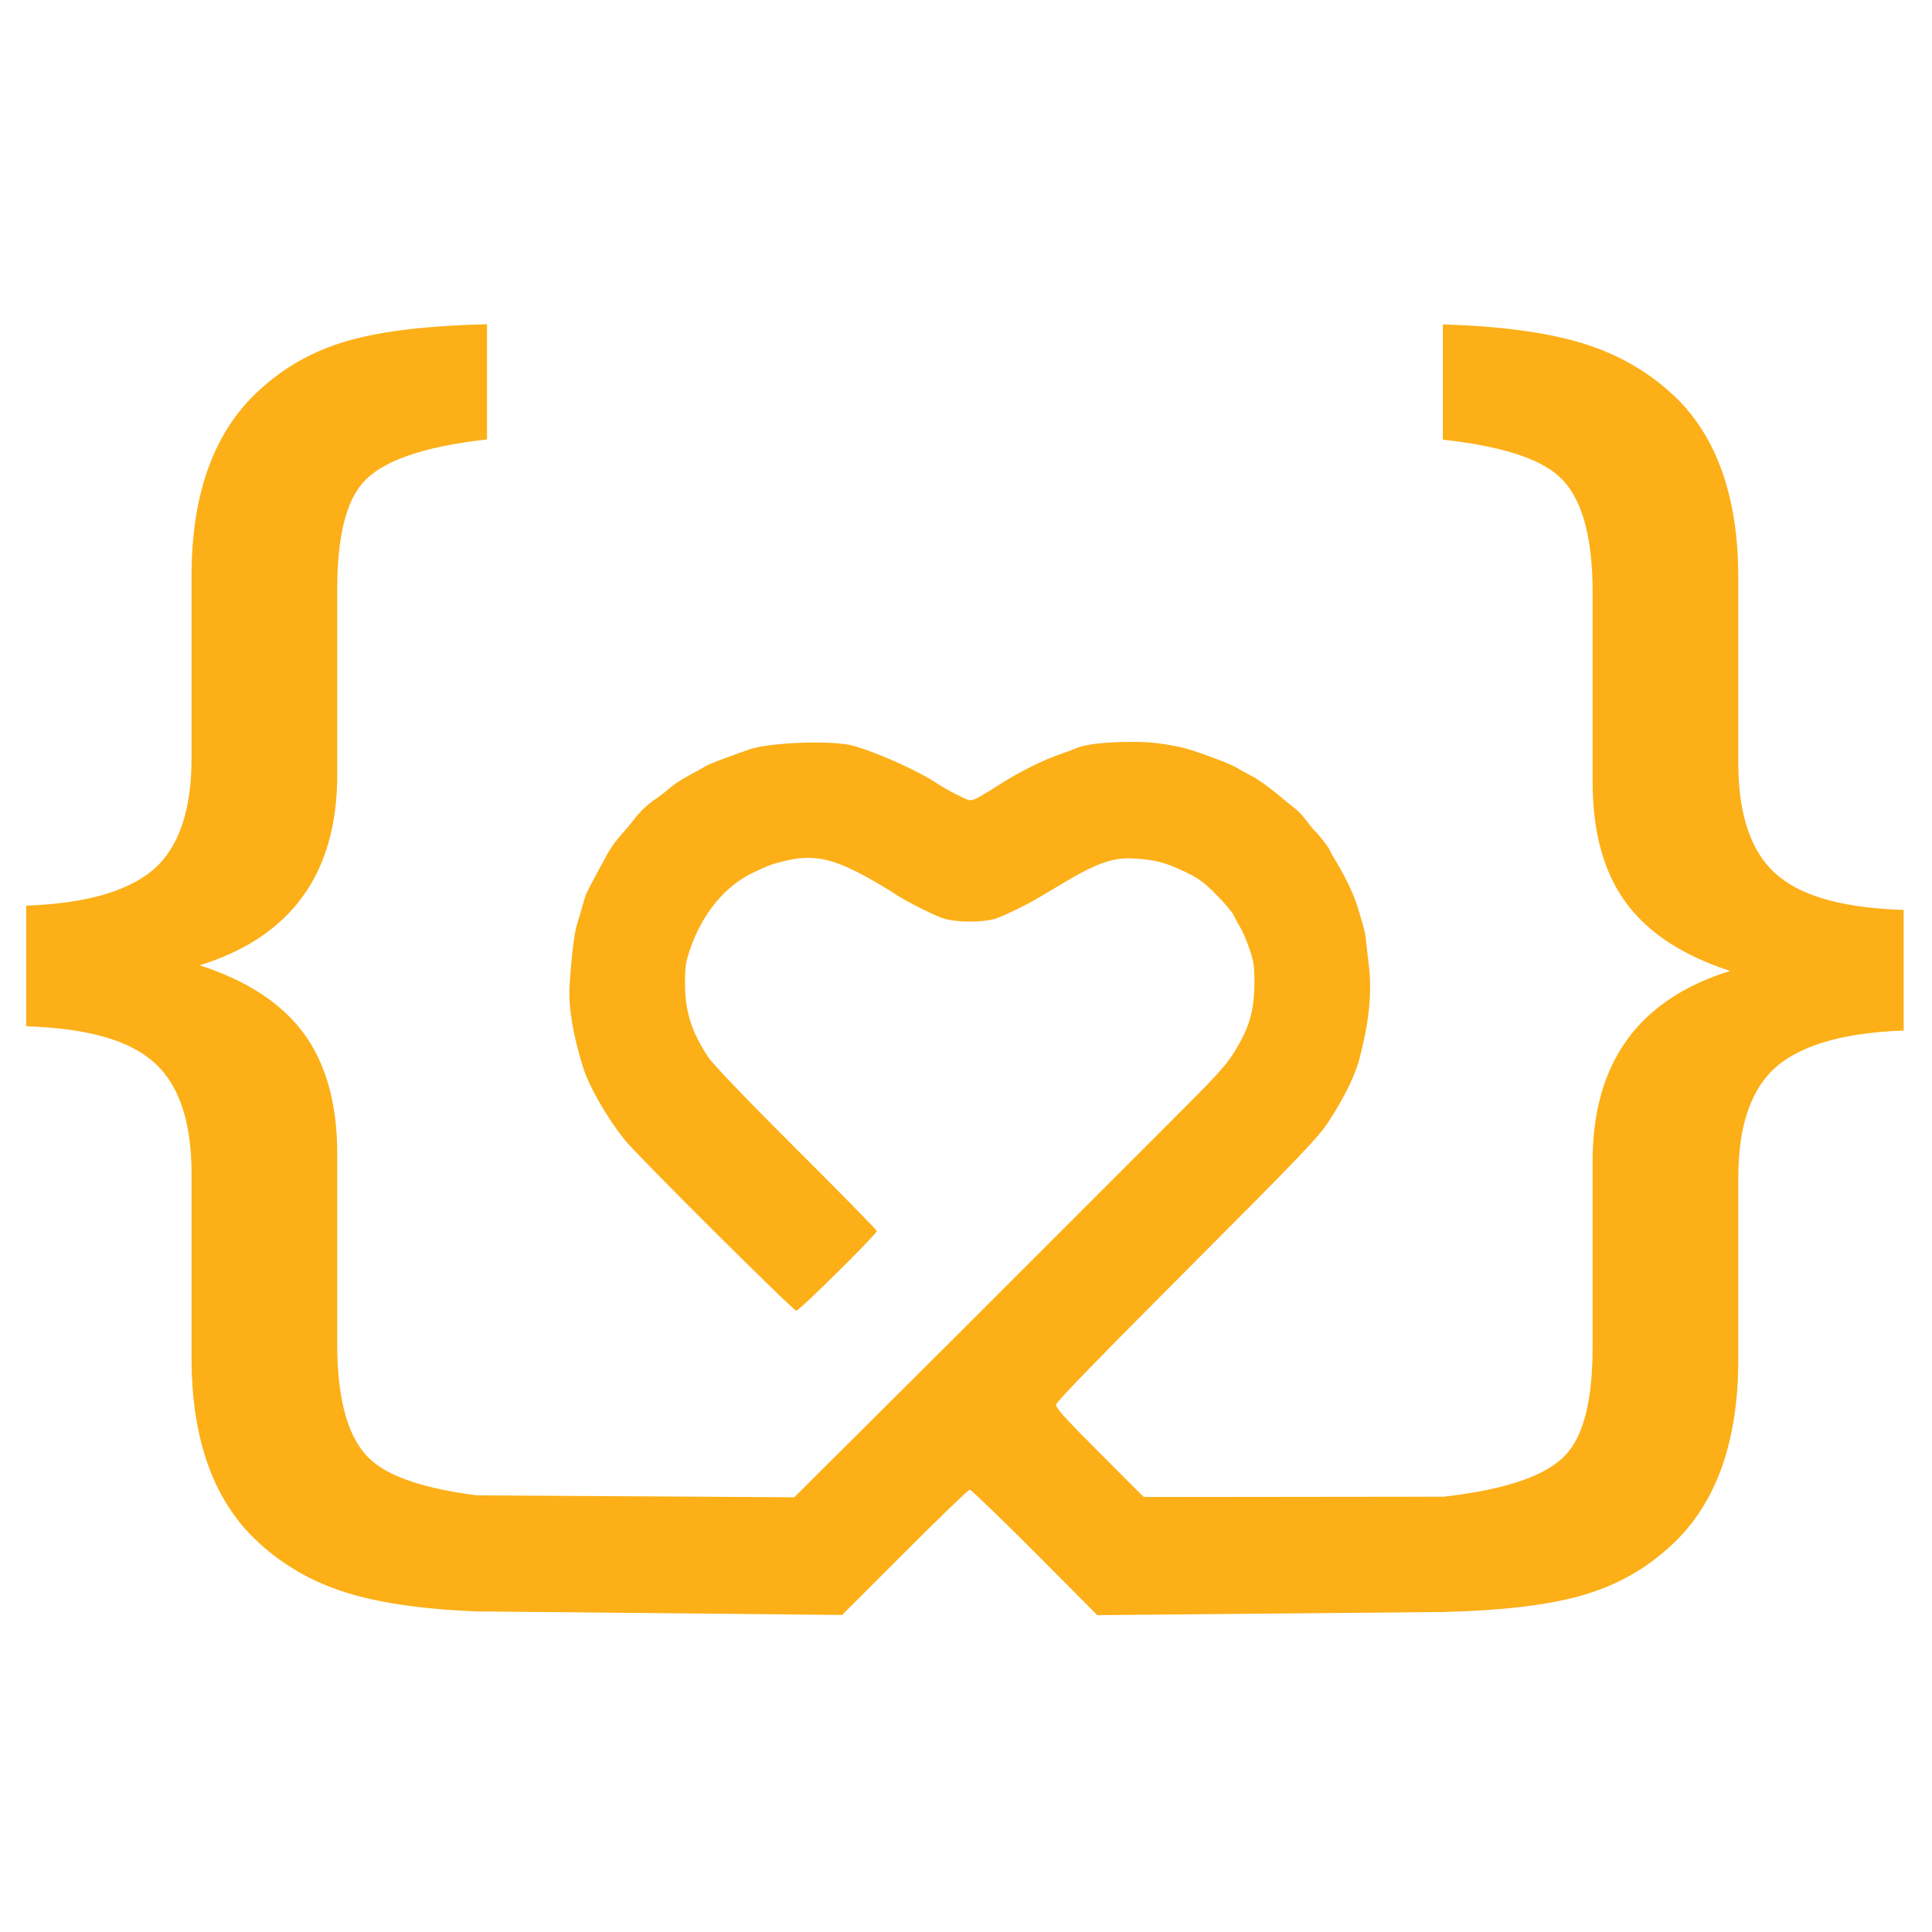 <?xml version="1.0" encoding="UTF-8" standalone="no"?>
<!DOCTYPE svg PUBLIC "-//W3C//DTD SVG 1.1//EN" "http://www.w3.org/Graphics/SVG/1.1/DTD/svg11.dtd">
<svg width="100%" height="100%" viewBox="0 0 23623 23623" version="1.1" xmlns="http://www.w3.org/2000/svg" xmlns:xlink="http://www.w3.org/1999/xlink" xml:space="preserve" xmlns:serif="http://www.serif.com/" style="fill-rule:evenodd;clip-rule:evenodd;stroke-linejoin:round;stroke-miterlimit:2;">
    <g transform="matrix(3.771,0,0,3.771,-10407.7,-9966.23)">
        <g id="New-Logo" serif:id="New Logo">
            <path d="M7440.71,7495.82C7648.78,7472.29 7782.73,7424.77 7842.56,7353.28C7896.76,7290.29 7923.85,7176.03 7923.85,7010.5L7923.85,6408.45C7923.85,6089.11 8072.54,5883.3 8369.9,5791.02C8216.09,5741.21 8103.3,5667.24 8031.52,5569.1C7959.74,5470.95 7923.85,5340.58 7923.85,5177.98L7923.85,4562.75C7923.85,4375.25 7886.5,4249.27 7811.79,4184.82C7747.34,4127.69 7622.83,4088.87 7438.26,4068.36L7438.26,3694.83C7637.48,3700.69 7795.68,3723.39 7912.87,3762.94C8030.06,3802.49 8129.66,3864.75 8211.7,3949.71C8334.74,4081.55 8396.27,4270.51 8396.27,4516.61L8396.27,5116.46C8396.27,5295.17 8442.41,5419.68 8534.69,5489.99C8615.26,5552.98 8747.83,5587.41 8932.4,5593.27L8932.4,5984.38C8725.86,5991.7 8582.3,6036.38 8501.74,6118.41C8431.42,6191.65 8396.27,6305.91 8396.27,6461.19L8396.27,7050.05C8396.27,7328.37 8318.63,7534.18 8163.36,7667.48C8084.26,7737.8 7990.51,7787.97 7882.11,7818C7773.71,7848.03 7625.76,7865.24 7438.26,7869.63L6317.88,7879.86L6115.37,7676.19C6003.97,7564.79 5908.8,7473.11 5904.16,7473.11C5899.52,7473.11 5804.94,7564.79 5693.53,7676.19L5490.44,7879.28L4302.1,7867.66C4120.14,7860.19 3974.23,7837.92 3864.36,7800.84C3747.18,7761.29 3647.57,7698.3 3565.53,7611.88C3442.49,7480.04 3380.96,7291.07 3380.96,7044.98L3380.96,6447.32C3380.96,6268.61 3334.82,6144.1 3242.54,6073.79C3161.97,6010.8 3029.4,5976.38 2844.83,5970.52L2844.83,5579.41C3051.37,5572.08 3194.93,5527.4 3275.49,5445.37C3345.81,5372.13 3380.96,5257.87 3380.96,5102.6L3380.96,4511.53C3380.96,4234.68 3458.6,4029.6 3613.87,3896.3C3692.98,3825.99 3786.73,3775.82 3895.12,3745.79C4003.52,3715.76 4151.47,3698.55 4338.97,3694.15L4338.97,4067.69C4129.5,4091.12 3994.73,4138.73 3934.68,4210.51C3880.48,4273.5 3853.38,4387.76 3853.38,4553.28L3853.38,5155.33C3853.38,5474.67 3704.69,5680.48 3407.33,5772.77C3561.14,5822.57 3673.93,5896.54 3745.71,5994.69C3817.49,6092.83 3853.38,6222.47 3853.38,6383.61L3853.38,7001.04C3853.38,7188.54 3890.73,7314.51 3965.44,7378.97C4025.86,7432.52 4139.07,7469.99 4305.07,7491.36L5335.19,7497.72L5849.62,6985.7C6133.94,6701.38 6447.86,6387.46 6547.66,6287.66C6700.84,6135.05 6734.5,6098.5 6761.19,6055.56C6811.67,5974.32 6827.34,5919.2 6827.34,5823.46C6827.34,5772.98 6824.44,5757.31 6809.93,5716.11C6800.65,5689.42 6787.88,5659.25 6780.92,5649.39C6774.53,5638.94 6765.25,5621.53 6760.03,5610.51C6754.81,5599.48 6728.69,5568.73 6702,5542.04C6661.39,5501.42 6643.98,5489.24 6598.14,5467.77C6538.37,5439.34 6505.3,5430.63 6439.15,5426.57C6370.68,5421.93 6317.3,5440.49 6207.63,5506.06C6178.04,5523.47 6141.48,5545.52 6126.4,5554.22C6088.1,5576.85 6028.91,5605.87 5994.68,5619.21C5950.58,5635.46 5854.84,5634.88 5810.74,5618.05C5774.77,5604.13 5684.25,5557.71 5661.04,5540.88C5652.91,5535.08 5624.48,5517.67 5597.21,5502C5467.23,5426.57 5399.35,5410.9 5305.93,5434.11C5265.89,5443.98 5262.41,5444.56 5209.02,5468.93C5113.86,5511.87 5038.43,5601.81 4997.81,5719.6C4983.31,5763.11 4980.99,5778.78 4980.99,5831C4980.99,5922.1 5001.88,5987.67 5055.26,6068.9C5071.51,6093.86 5168.99,6195.4 5341.32,6367.73C5485.22,6511.05 5603.01,6631.17 5603.01,6634.65C5603.01,6643.93 5351.77,6892.86 5341.9,6892.86C5332.04,6892.86 4824.9,6388.62 4785.44,6338.72C4726.26,6264.45 4668.81,6164.07 4649.66,6100.82C4617.17,5995.79 4602.66,5907.02 4606.73,5840.29C4612.53,5745.71 4621.81,5668.53 4630.52,5641.26C4635.16,5626.18 4643.86,5597.74 4649.08,5578.6C4659.53,5540.88 4659.53,5541.46 4690.28,5484.01C4701.89,5462.55 4719.29,5430.05 4729.16,5412.06C4739.02,5394.08 4757.59,5367.96 4770.36,5354.04C4782.54,5340.11 4802.27,5317.48 4813.3,5302.98C4836.5,5272.22 4858.55,5251.91 4891.63,5229.28C4904.39,5220.58 4924.12,5204.91 4934.57,5195.63C4945.59,5185.77 4972.86,5168.36 4995.49,5156.17C5018.7,5143.99 5042.49,5130.64 5048.88,5126.58C5058.74,5120.2 5095.88,5106.27 5188.14,5073.2C5254.28,5049.99 5456.21,5042.44 5524.68,5060.43C5599.53,5080.74 5736.47,5141.67 5797.98,5182.86C5814.22,5193.89 5844.98,5211.3 5867.03,5221.74C5905.9,5240.89 5905.9,5240.89 5927.37,5231.03C5938.98,5225.22 5972.05,5205.49 6000.48,5186.93C6061.41,5147.47 6143.81,5106.27 6196.03,5088.86C6216.34,5081.9 6237.81,5073.78 6244.19,5070.88C6272.62,5058.11 6319.62,5051.15 6397.95,5048.83C6475.13,5047.09 6511.68,5049.99 6586.53,5065.07C6621.93,5072.04 6746.1,5117.3 6769.31,5131.8C6780.34,5138.19 6803.55,5151.53 6820.95,5160.23C6837.78,5168.94 6874.34,5195.05 6902.19,5218.26C6930.04,5241.47 6957.89,5264.1 6964.28,5268.74C6970.66,5273.38 6984.59,5288.47 6995.03,5302.98C7006.05,5317.48 7017.66,5331.41 7021.14,5334.89C7032.75,5344.75 7071.04,5394.08 7071.04,5398.14C7071.04,5399.88 7077.43,5411.48 7084.39,5423.67C7115.14,5472.41 7147.06,5536.82 7158.66,5573.95C7183.61,5652.87 7186.51,5666.21 7189.41,5694.64C7191.15,5710.31 7195.22,5749.77 7199.28,5781.68C7207.98,5864.08 7199.28,5954.6 7169.68,6068.9C7155.18,6128.09 7118.62,6202.36 7065.24,6283.6C7033.33,6331.76 6976.46,6391.52 6607.42,6761.14C6326,7043.14 6185.58,7187.62 6184.42,7196.91C6183.26,7207.93 6208.79,7236.94 6319.62,7347.77C6395.05,7423.2 6462.49,7492.26 6469.46,7496.9C6469.81,7497.12 7440.71,7495.82 7440.71,7495.82Z" style="fill:rgb(252,175,23);"/>
        </g>
    </g>
</svg>
